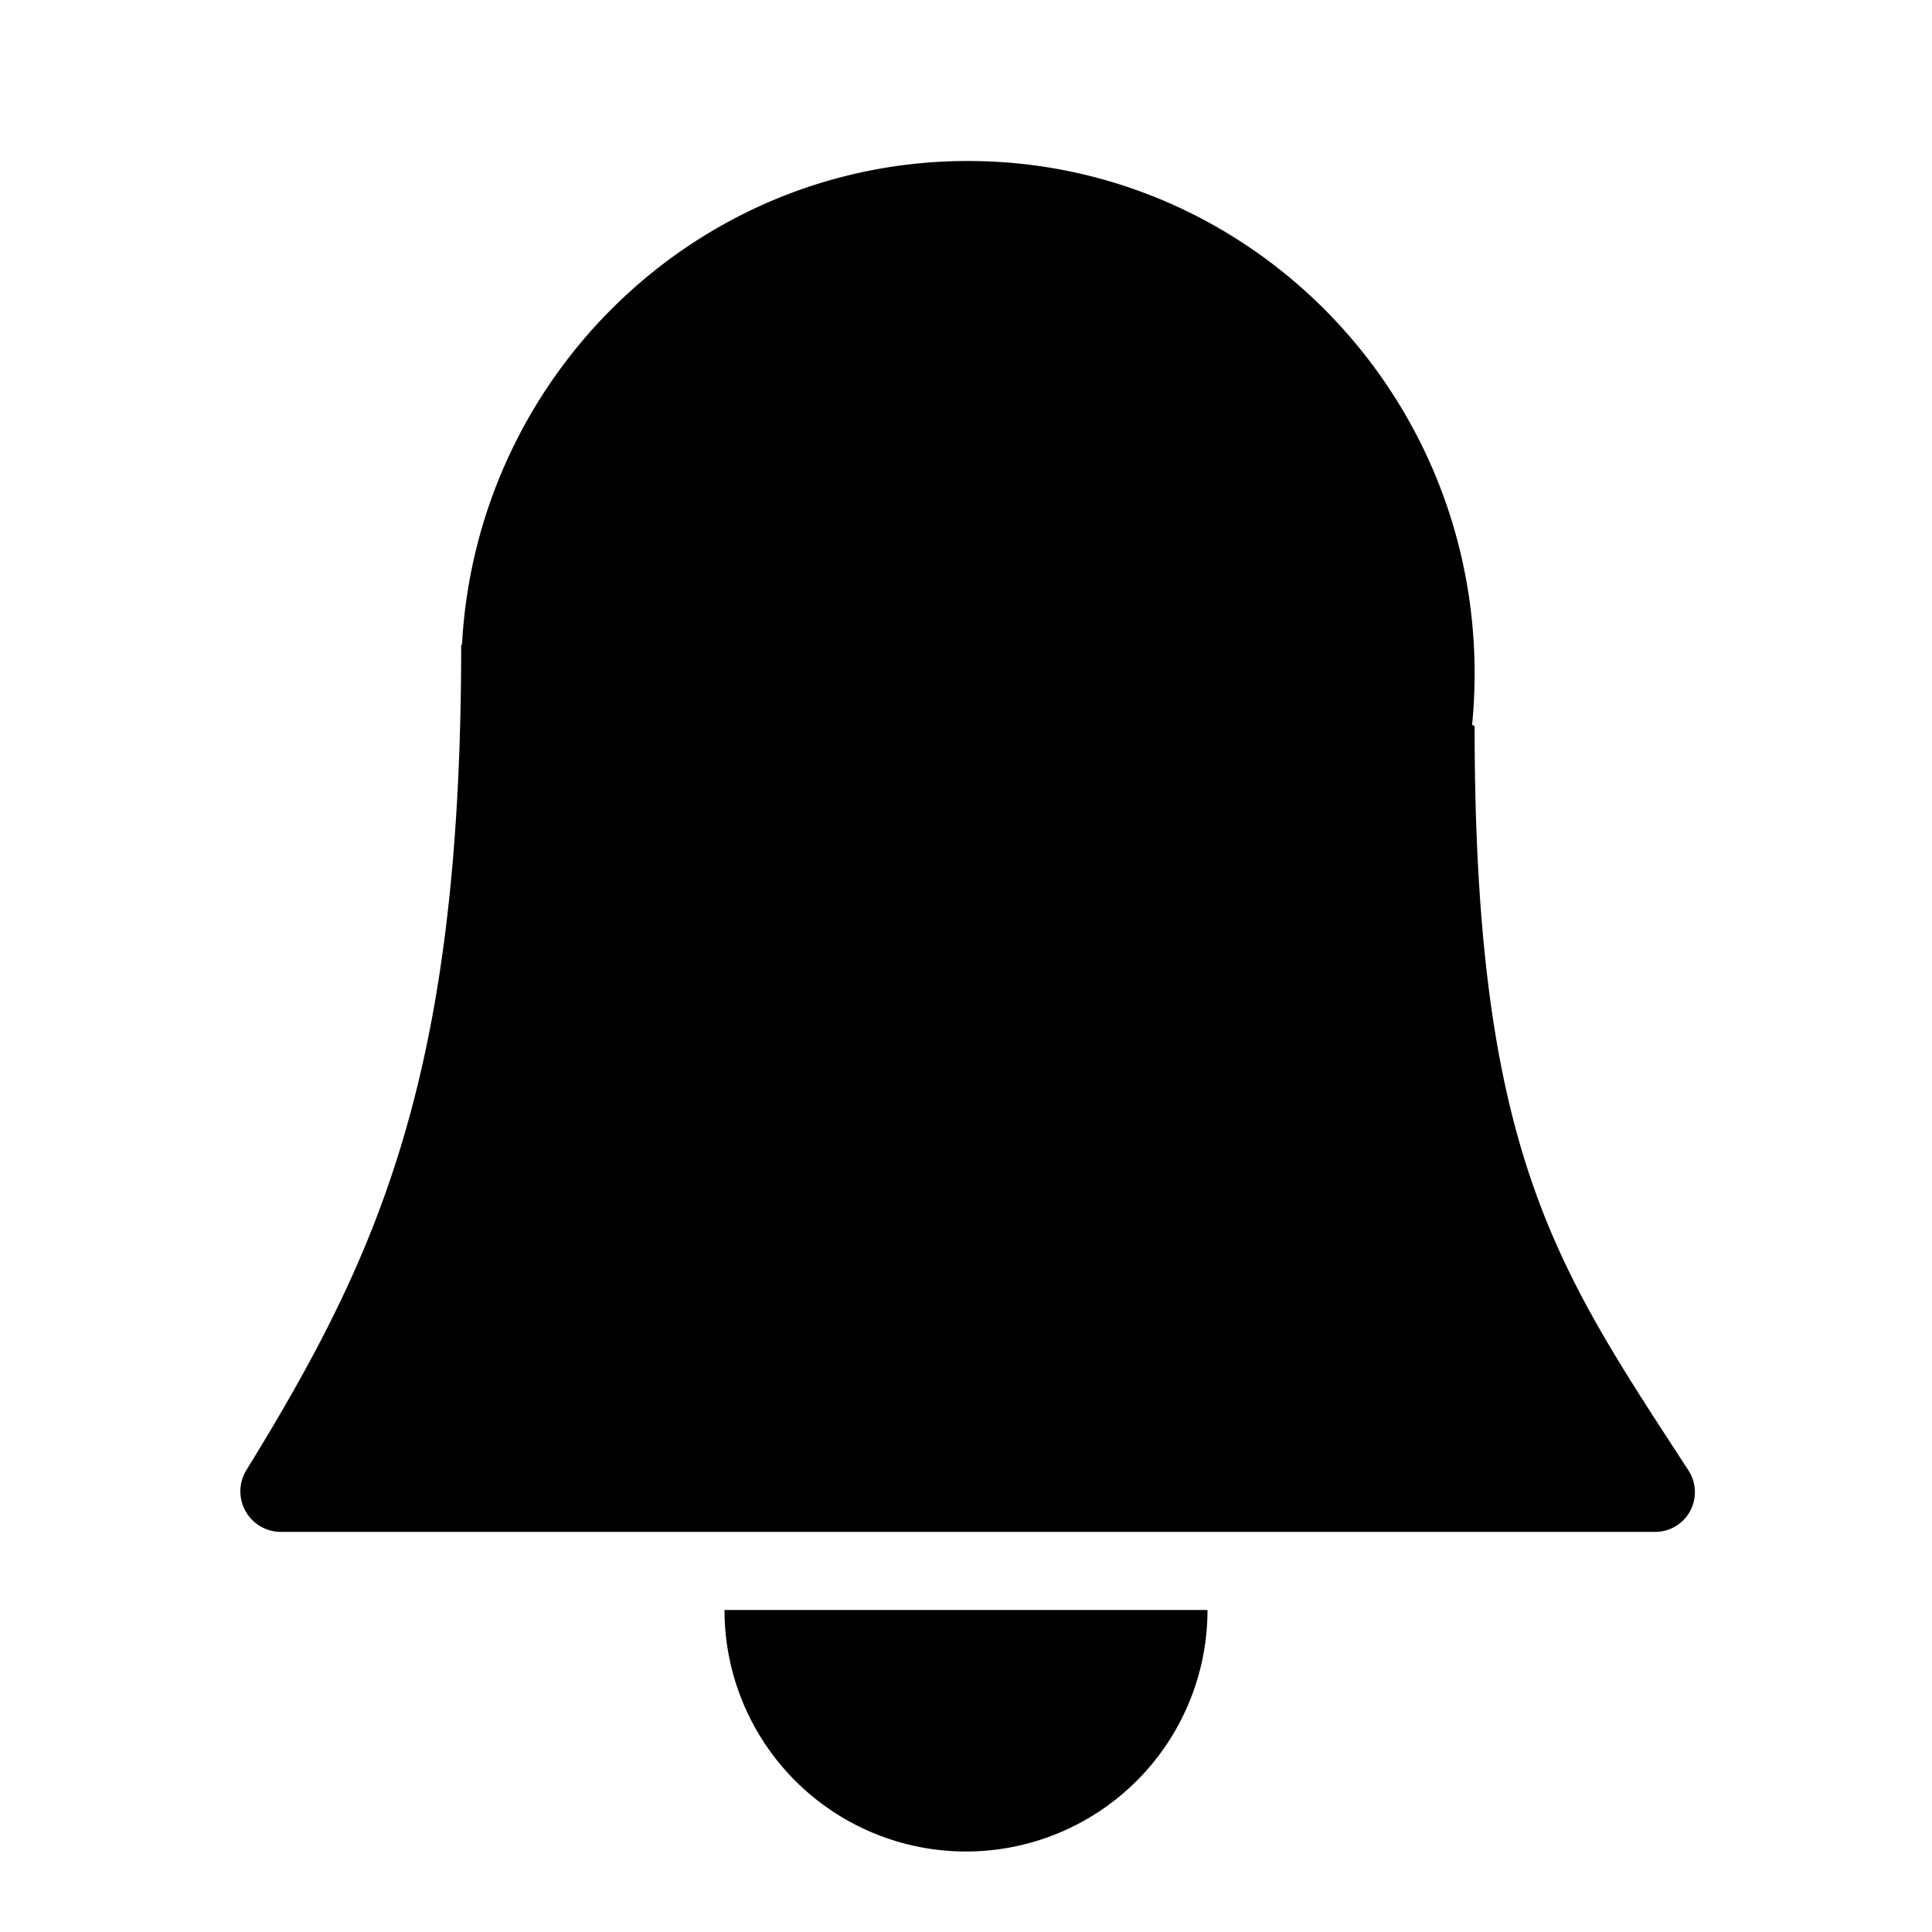 <svg xmlns="http://www.w3.org/2000/svg" viewBox="0 0 24 24" fill="currentColor" aria-hidden="true">
  <path d="M3.489 19.03a.504.504 0 01-.427-.77c1.645-2.673 2.666-4.916 2.667-10.244 0-.003.002-.006.005-.006a.005.005 0 00.005-.004C5.922 4.658 8.666 2 12.023 2c3.477 0 6.295 2.85 6.295 6.364 0 .213-.01.424-.03.631-.002.01.006.017.015.017.008 0 .015.007.015.016.002 5.163.964 6.64 2.524 9.034l.133.205a.494.494 0 01-.417.763H3.488zM9 20a3 3 0 106 0H9z"/>
</svg>
